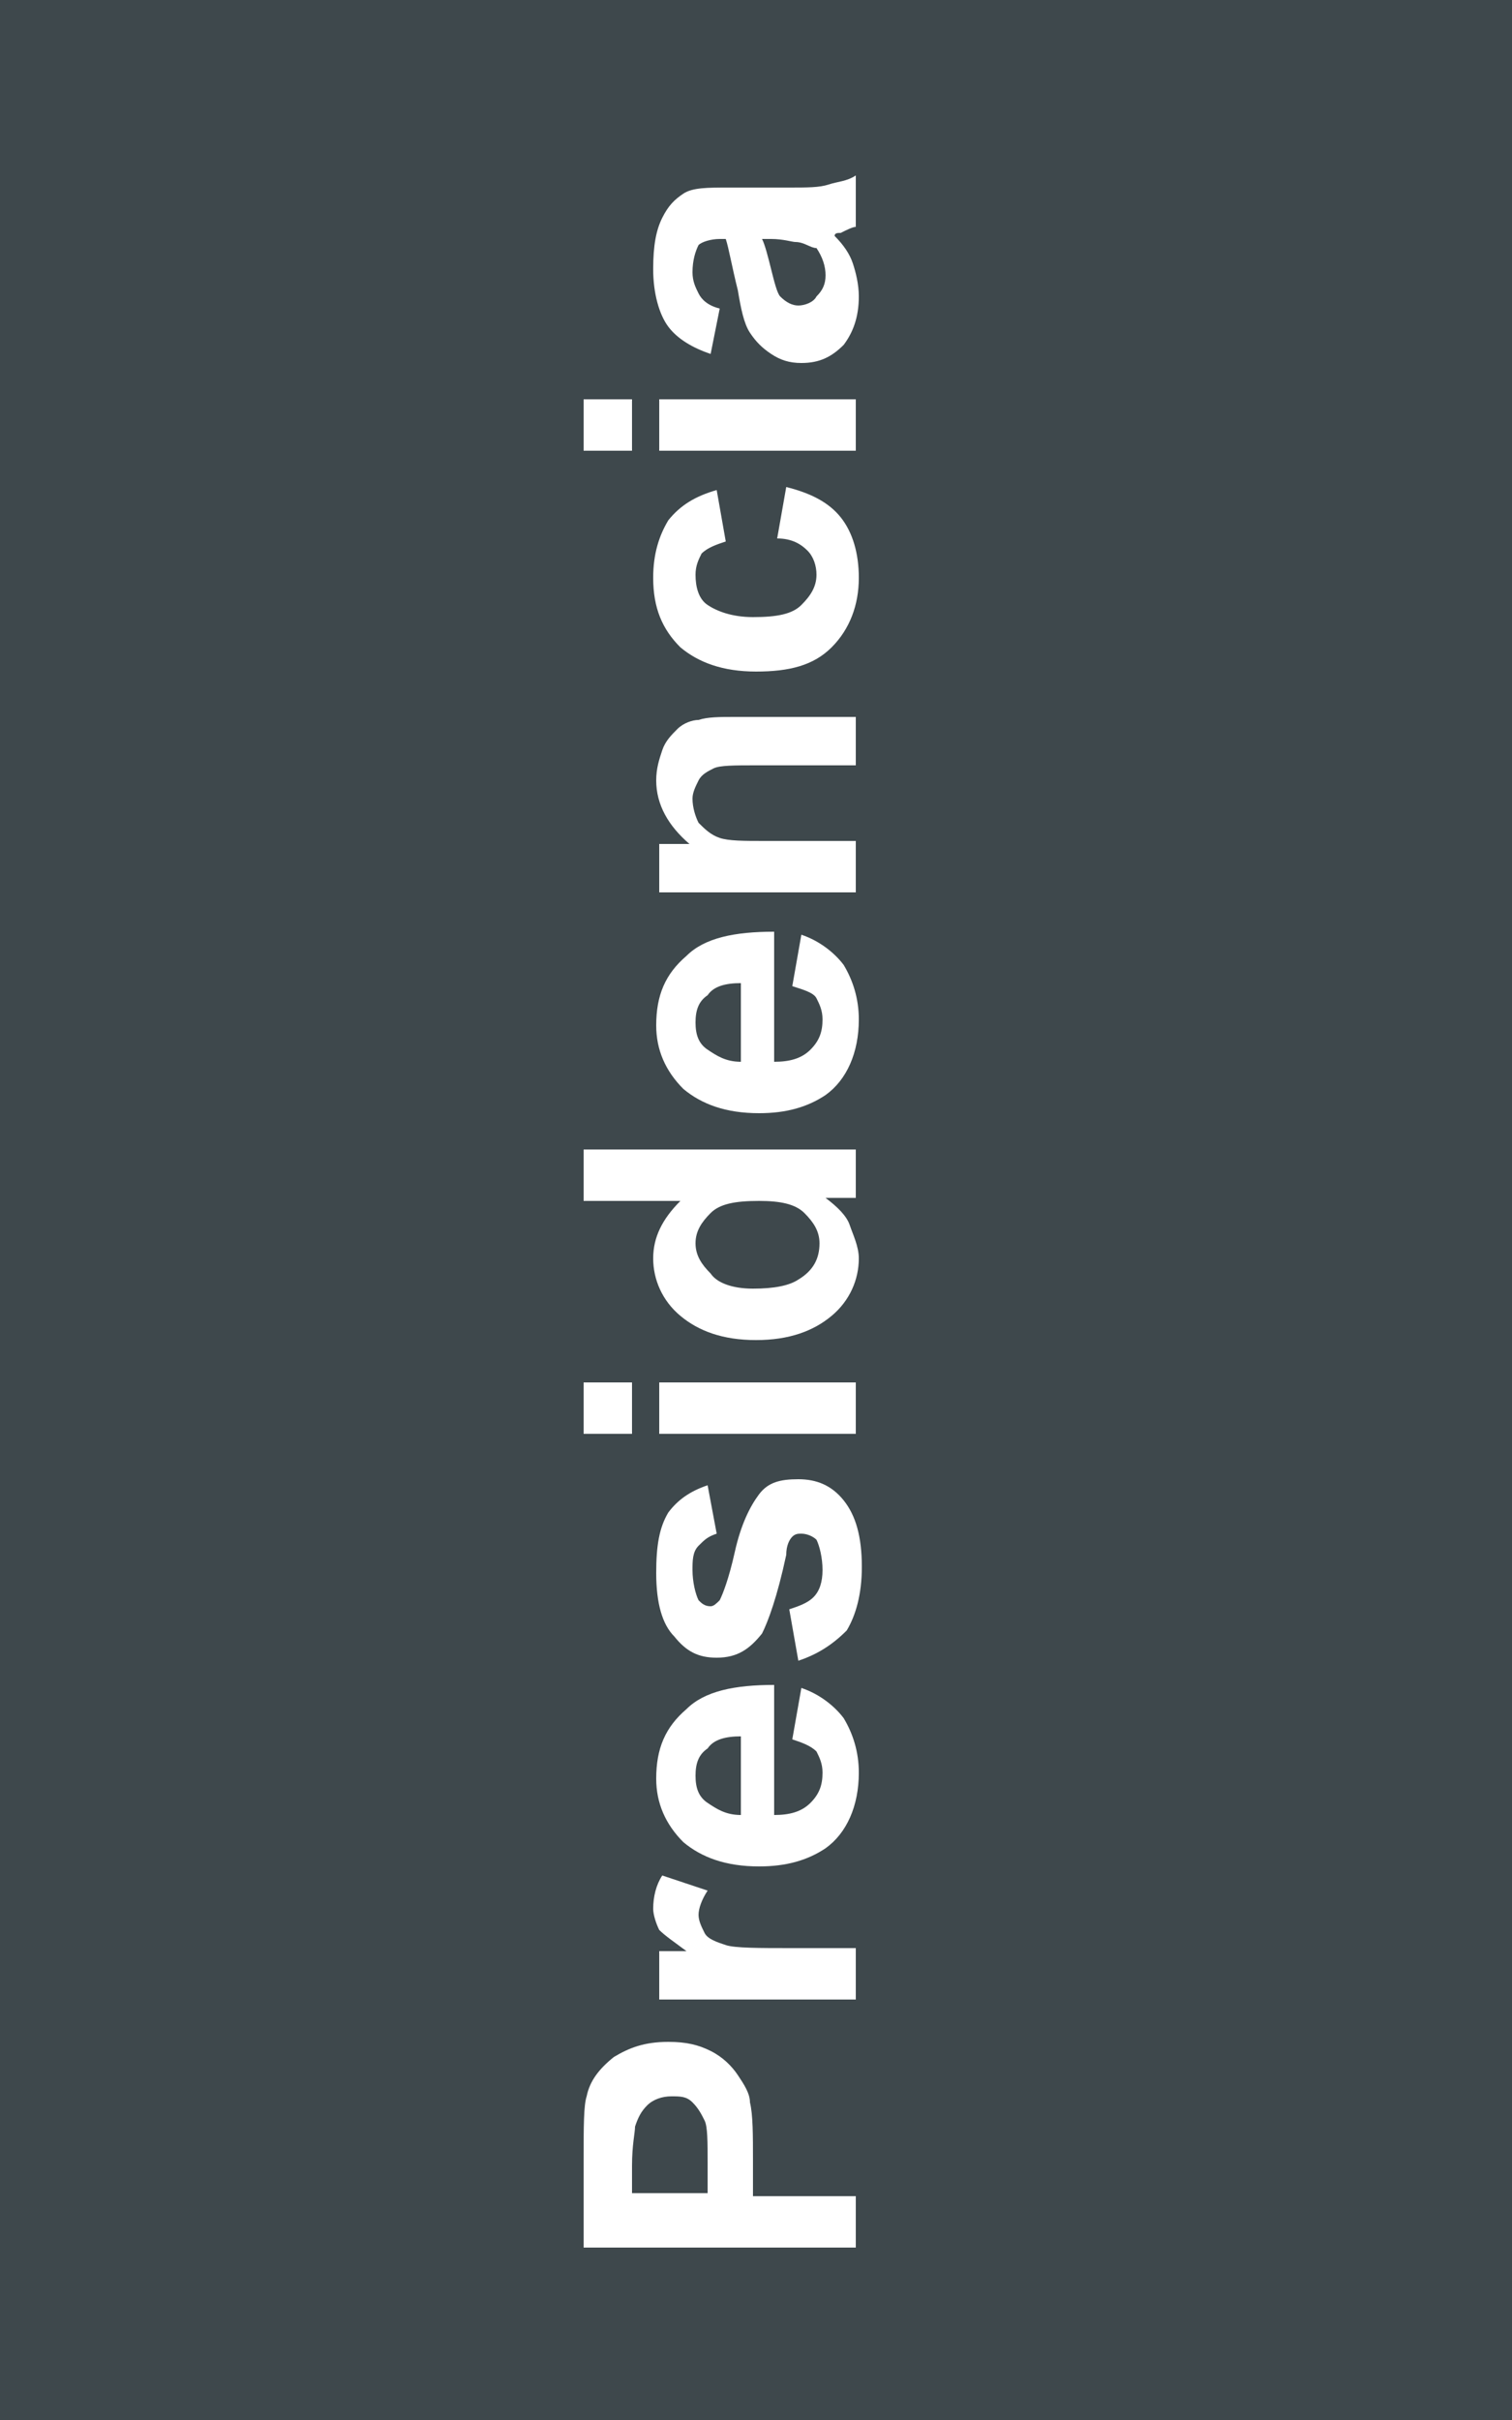 <?xml version="1.0" encoding="utf-8"?>
<!-- Generator: Adobe Illustrator 24.0.0, SVG Export Plug-In . SVG Version: 6.00 Build 0)  -->
<svg version="1.1" id="Capa_1" xmlns="http://www.w3.org/2000/svg" xmlns:xlink="http://www.w3.org/1999/xlink" x="0px" y="0px"
	 viewBox="0 0 50 80" style="enable-background:new 0 0 50 80;" xml:space="preserve">
<rect x="0" y="0" width="50" height="80" fill="#808080" stroke="none"/>
<style type="text/css">
	.st0{fill-rule:evenodd;clip-rule:evenodd;fill:#3E484C;stroke:#3E484C;}
	.st1{fill:#FFFFFF;}
</style>
<title>bt_002_presidencia</title>
<g id="Page-1">
	<g id="Directorio-Mok-home" transform="translate(-1778, -680)">
		<g id="bt_002_presidencia" transform="translate(1778, 680)">
			<rect id="Rectangle-Copy-7" x="0.5" y="0.5" class="st0" width="49" height="79"/>
			<g>
				<path class="st1" d="M28.3,74.3h-9v-2.9c0-1.1,0-1.8,0.1-2.1c0.1-0.5,0.4-0.9,0.9-1.3c0.5-0.3,1-0.5,1.8-0.5
					c0.6,0,1,0.1,1.4,0.3s0.7,0.5,0.9,0.8c0.2,0.3,0.4,0.6,0.4,0.9c0.1,0.4,0.1,1.1,0.1,1.9v1.2h3.4V74.3z M20.8,72.5h2.6v-1
					c0-0.7,0-1.2-0.1-1.4s-0.2-0.4-0.4-0.6s-0.4-0.2-0.7-0.2c-0.3,0-0.6,0.1-0.8,0.3c-0.2,0.2-0.3,0.4-0.4,0.7
					c0,0.2-0.1,0.6-0.1,1.3V72.5z"/>
				<path class="st1" d="M28.3,64.4v1.7h-6.5v-1.6h0.9c-0.4-0.3-0.7-0.5-0.9-0.7c-0.1-0.2-0.2-0.5-0.2-0.7c0-0.4,0.1-0.8,0.3-1.1
					l1.5,0.5c-0.2,0.3-0.3,0.6-0.3,0.8c0,0.2,0.1,0.4,0.2,0.6c0.1,0.2,0.4,0.3,0.7,0.4c0.3,0.1,1.1,0.1,2.2,0.1H28.3z"/>
				<path class="st1" d="M26.2,57.5l0.3-1.7c0.6,0.2,1.1,0.6,1.4,1c0.3,0.5,0.5,1.1,0.5,1.8c0,1.1-0.4,2-1.1,2.5
					c-0.6,0.4-1.3,0.6-2.2,0.6c-1.1,0-1.9-0.3-2.5-0.8c-0.6-0.6-0.9-1.3-0.9-2.1c0-1,0.3-1.7,1-2.3c0.6-0.6,1.6-0.8,2.9-0.8V60
					c0.5,0,0.9-0.1,1.2-0.4c0.3-0.3,0.4-0.6,0.4-1c0-0.3-0.1-0.5-0.2-0.7C26.8,57.7,26.5,57.6,26.2,57.5z M24.5,57.4
					c-0.5,0-0.9,0.1-1.1,0.4c-0.3,0.2-0.4,0.5-0.4,0.9c0,0.4,0.1,0.7,0.4,0.9c0.3,0.2,0.6,0.4,1.1,0.4V57.4z"/>
				<path class="st1" d="M26.4,54.9l-0.3-1.7c0.3-0.1,0.6-0.2,0.8-0.4s0.3-0.5,0.3-0.9c0-0.4-0.1-0.8-0.2-1
					c-0.1-0.1-0.3-0.2-0.5-0.2c-0.1,0-0.2,0-0.3,0.1c-0.1,0.1-0.2,0.3-0.2,0.6c-0.3,1.4-0.6,2.2-0.8,2.6c-0.4,0.5-0.8,0.8-1.5,0.8
					c-0.6,0-1-0.2-1.4-0.7c-0.4-0.4-0.6-1.1-0.6-2.1c0-0.9,0.1-1.5,0.4-2c0.3-0.4,0.7-0.7,1.3-0.9l0.3,1.6c-0.3,0.1-0.4,0.2-0.6,0.4
					s-0.2,0.5-0.2,0.8c0,0.4,0.1,0.8,0.2,1c0.1,0.1,0.2,0.2,0.4,0.2c0.1,0,0.2-0.1,0.3-0.2c0.1-0.2,0.3-0.7,0.5-1.6
					c0.2-0.9,0.5-1.5,0.8-1.9c0.3-0.4,0.7-0.5,1.3-0.5c0.6,0,1.1,0.2,1.5,0.7c0.4,0.5,0.6,1.2,0.6,2.2c0,0.9-0.2,1.6-0.5,2.1
					C27.5,54.4,27,54.7,26.4,54.9z"/>
				<path class="st1" d="M20.9,47.4h-1.6v-1.7h1.6V47.4z M28.3,47.4h-6.5v-1.7h6.5V47.4z"/>
				<path class="st1" d="M28.3,38v1.6h-1c0.4,0.3,0.7,0.6,0.8,0.9s0.3,0.7,0.3,1.1c0,0.7-0.3,1.4-0.9,1.9s-1.4,0.8-2.5,0.8
					c-1.1,0-1.9-0.3-2.5-0.8c-0.6-0.5-0.9-1.2-0.9-1.9c0-0.7,0.3-1.3,0.9-1.9h-3.2V38H28.3z M24.9,42.6c0.7,0,1.2-0.1,1.5-0.3
					c0.5-0.3,0.7-0.7,0.7-1.2c0-0.4-0.2-0.7-0.5-1c-0.3-0.3-0.8-0.4-1.5-0.4c-0.8,0-1.3,0.1-1.6,0.4c-0.3,0.3-0.5,0.6-0.5,1
					c0,0.4,0.2,0.7,0.5,1C23.7,42.4,24.2,42.6,24.9,42.6z"/>
				<path class="st1" d="M26.2,32.6l0.3-1.7c0.6,0.2,1.1,0.6,1.4,1c0.3,0.5,0.5,1.1,0.5,1.8c0,1.1-0.4,2-1.1,2.5
					c-0.6,0.4-1.3,0.6-2.2,0.6c-1.1,0-1.9-0.3-2.5-0.8c-0.6-0.6-0.9-1.3-0.9-2.1c0-1,0.3-1.7,1-2.3c0.6-0.6,1.6-0.8,2.9-0.8v4.3
					c0.5,0,0.9-0.1,1.2-0.4s0.4-0.6,0.4-1c0-0.3-0.1-0.5-0.2-0.7S26.5,32.7,26.2,32.6z M24.5,32.5c-0.5,0-0.9,0.1-1.1,0.4
					c-0.3,0.2-0.4,0.5-0.4,0.9c0,0.4,0.1,0.7,0.4,0.9c0.3,0.2,0.6,0.4,1.1,0.4V32.5z"/>
				<path class="st1" d="M28.3,23.6v1.7H25c-0.7,0-1.2,0-1.4,0.1c-0.2,0.1-0.4,0.2-0.5,0.4c-0.1,0.2-0.2,0.4-0.2,0.6
					c0,0.3,0.1,0.6,0.2,0.8c0.2,0.2,0.4,0.4,0.7,0.5c0.3,0.1,0.8,0.1,1.5,0.1h3v1.7h-6.5v-1.6h1c-0.7-0.6-1.1-1.3-1.1-2.1
					c0-0.4,0.1-0.7,0.2-1c0.1-0.3,0.3-0.5,0.5-0.7c0.2-0.2,0.5-0.3,0.7-0.3c0.3-0.1,0.7-0.1,1.2-0.1H28.3z"/>
				<path class="st1" d="M23.7,16.2l0.3,1.7c-0.3,0.1-0.6,0.2-0.8,0.4C23.1,18.5,23,18.7,23,19c0,0.4,0.1,0.8,0.4,1s0.8,0.4,1.5,0.4
					c0.8,0,1.3-0.1,1.6-0.4c0.3-0.3,0.5-0.6,0.5-1c0-0.3-0.1-0.6-0.3-0.8c-0.2-0.2-0.5-0.4-1-0.4l0.3-1.7c0.8,0.2,1.4,0.5,1.8,1
					c0.4,0.5,0.6,1.2,0.6,2c0,0.9-0.3,1.7-0.9,2.3s-1.4,0.8-2.5,0.8c-1.1,0-1.9-0.3-2.5-0.8c-0.6-0.6-0.9-1.3-0.9-2.3
					c0-0.8,0.2-1.4,0.5-1.9C22.5,16.7,23,16.4,23.7,16.2z"/>
				<path class="st1" d="M20.9,14.9h-1.6v-1.7h1.6V14.9z M28.3,14.9h-6.5v-1.7h6.5V14.9z"/>
				<path class="st1" d="M23.8,10.2l-0.3,1.5c-0.6-0.2-1.1-0.5-1.4-0.9c-0.3-0.4-0.5-1.1-0.5-1.9c0-0.8,0.1-1.3,0.3-1.7
					c0.2-0.4,0.4-0.6,0.7-0.8c0.3-0.2,0.8-0.2,1.5-0.2l2,0c0.6,0,1,0,1.3-0.1S28,6,28.3,5.8v1.7c-0.1,0-0.3,0.1-0.5,0.2
					c-0.1,0-0.2,0-0.2,0.1c0.3,0.3,0.5,0.6,0.6,0.9c0.1,0.3,0.2,0.7,0.2,1.1c0,0.7-0.2,1.2-0.5,1.6c-0.4,0.4-0.8,0.6-1.4,0.6
					c-0.4,0-0.7-0.1-1-0.3c-0.3-0.2-0.5-0.4-0.7-0.7c-0.2-0.3-0.3-0.8-0.4-1.4c-0.2-0.8-0.3-1.4-0.4-1.7h-0.2
					c-0.3,0-0.6,0.1-0.7,0.2c-0.1,0.2-0.2,0.5-0.2,0.9c0,0.3,0.1,0.5,0.2,0.7C23.2,9.9,23.4,10.1,23.8,10.2z M25.2,7.9
					c0.1,0.2,0.2,0.6,0.3,1s0.2,0.8,0.3,0.9c0.2,0.2,0.4,0.3,0.6,0.3c0.2,0,0.5-0.1,0.6-0.3c0.2-0.2,0.3-0.4,0.3-0.7
					c0-0.3-0.1-0.6-0.3-0.9C26.8,8.2,26.6,8,26.3,8c-0.1,0-0.4-0.1-0.8-0.1H25.2z"/>
			</g>
		</g>
	</g>
</g>
</svg>

